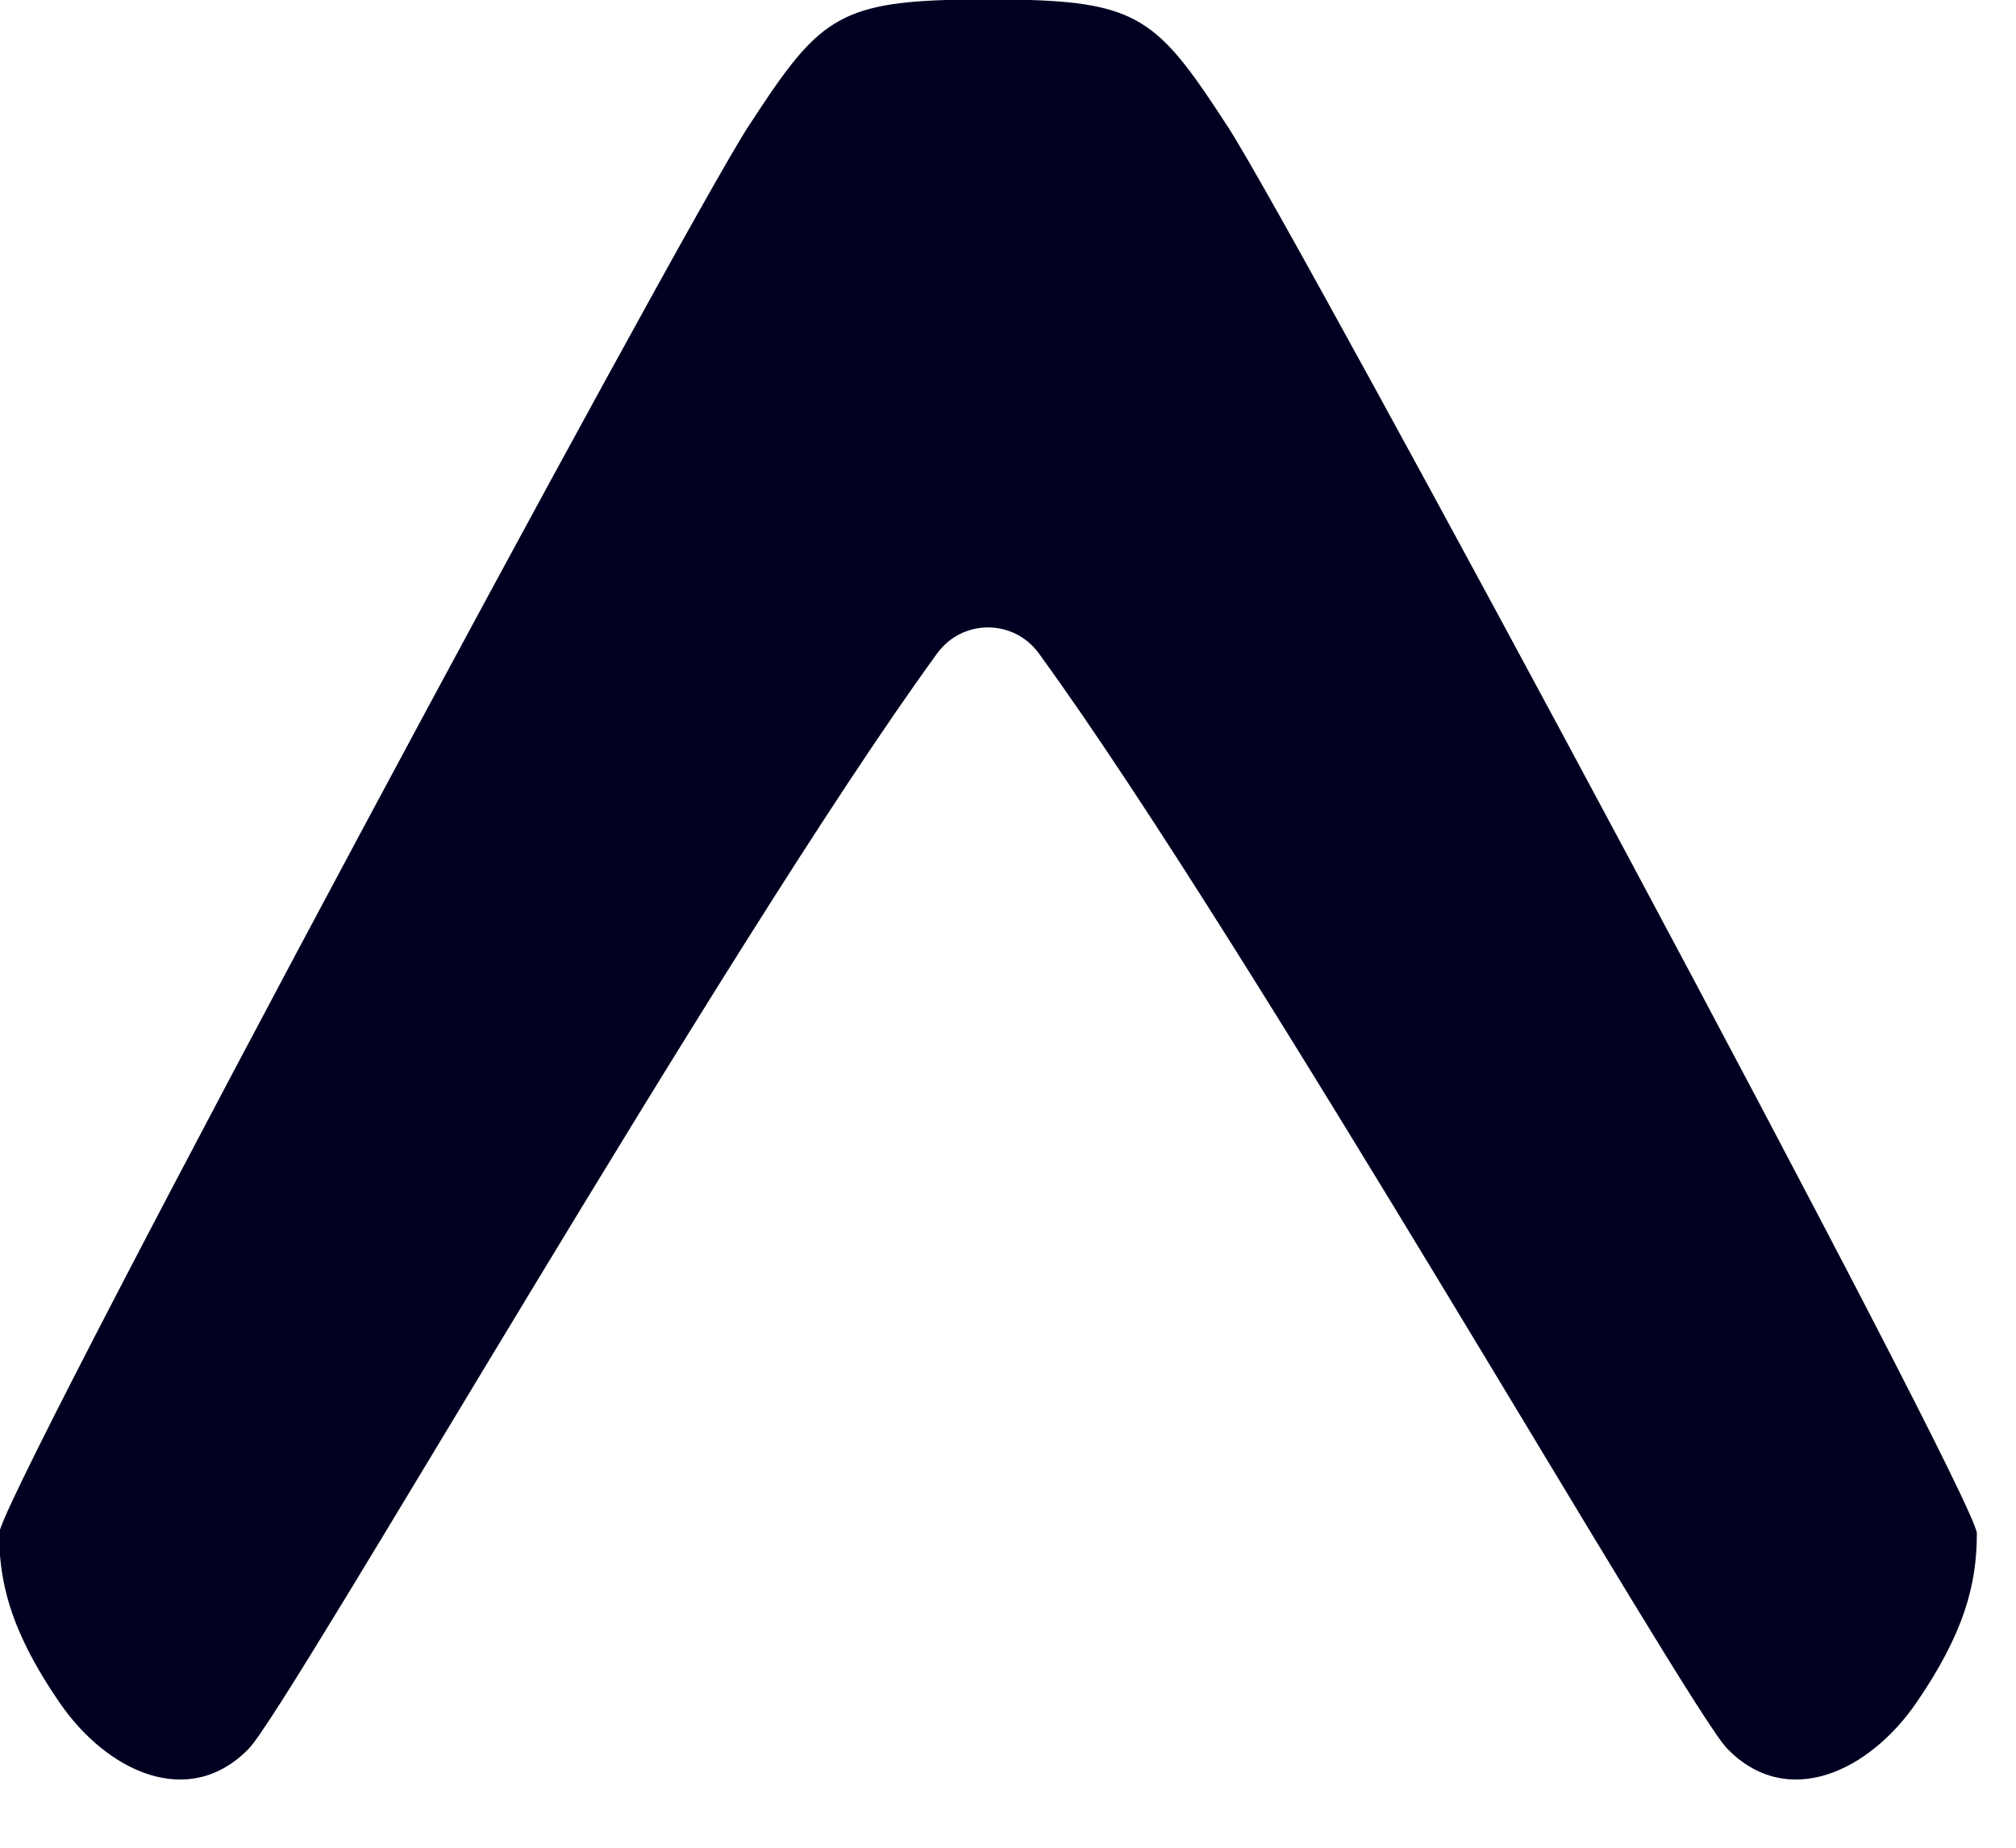 <svg width="24" height="22" viewBox="0 0 24 22" fill="none" xmlns="http://www.w3.org/2000/svg">
<path fill-rule="evenodd" clip-rule="evenodd" d="M0 18.521C0.043 19.041 0.225 19.564 0.704 20.265C1.272 21.097 2.249 21.554 2.962 20.82C3.443 20.326 8.644 11.234 11.15 7.789C11.451 7.364 12.073 7.364 12.374 7.789C14.88 11.234 20.081 20.326 20.562 20.82C21.275 21.554 22.252 21.097 22.82 20.265C23.379 19.446 23.534 18.871 23.534 18.258C23.534 17.84 15.434 2.766 14.619 1.512C13.834 0.305 13.595 0.042 12.268 0L11.256 0C9.929 0.042 9.69 0.305 8.905 1.512C8.107 2.74 0.323 17.22 0 18.213L0 18.521Z" fill="#000020"/>
</svg>
